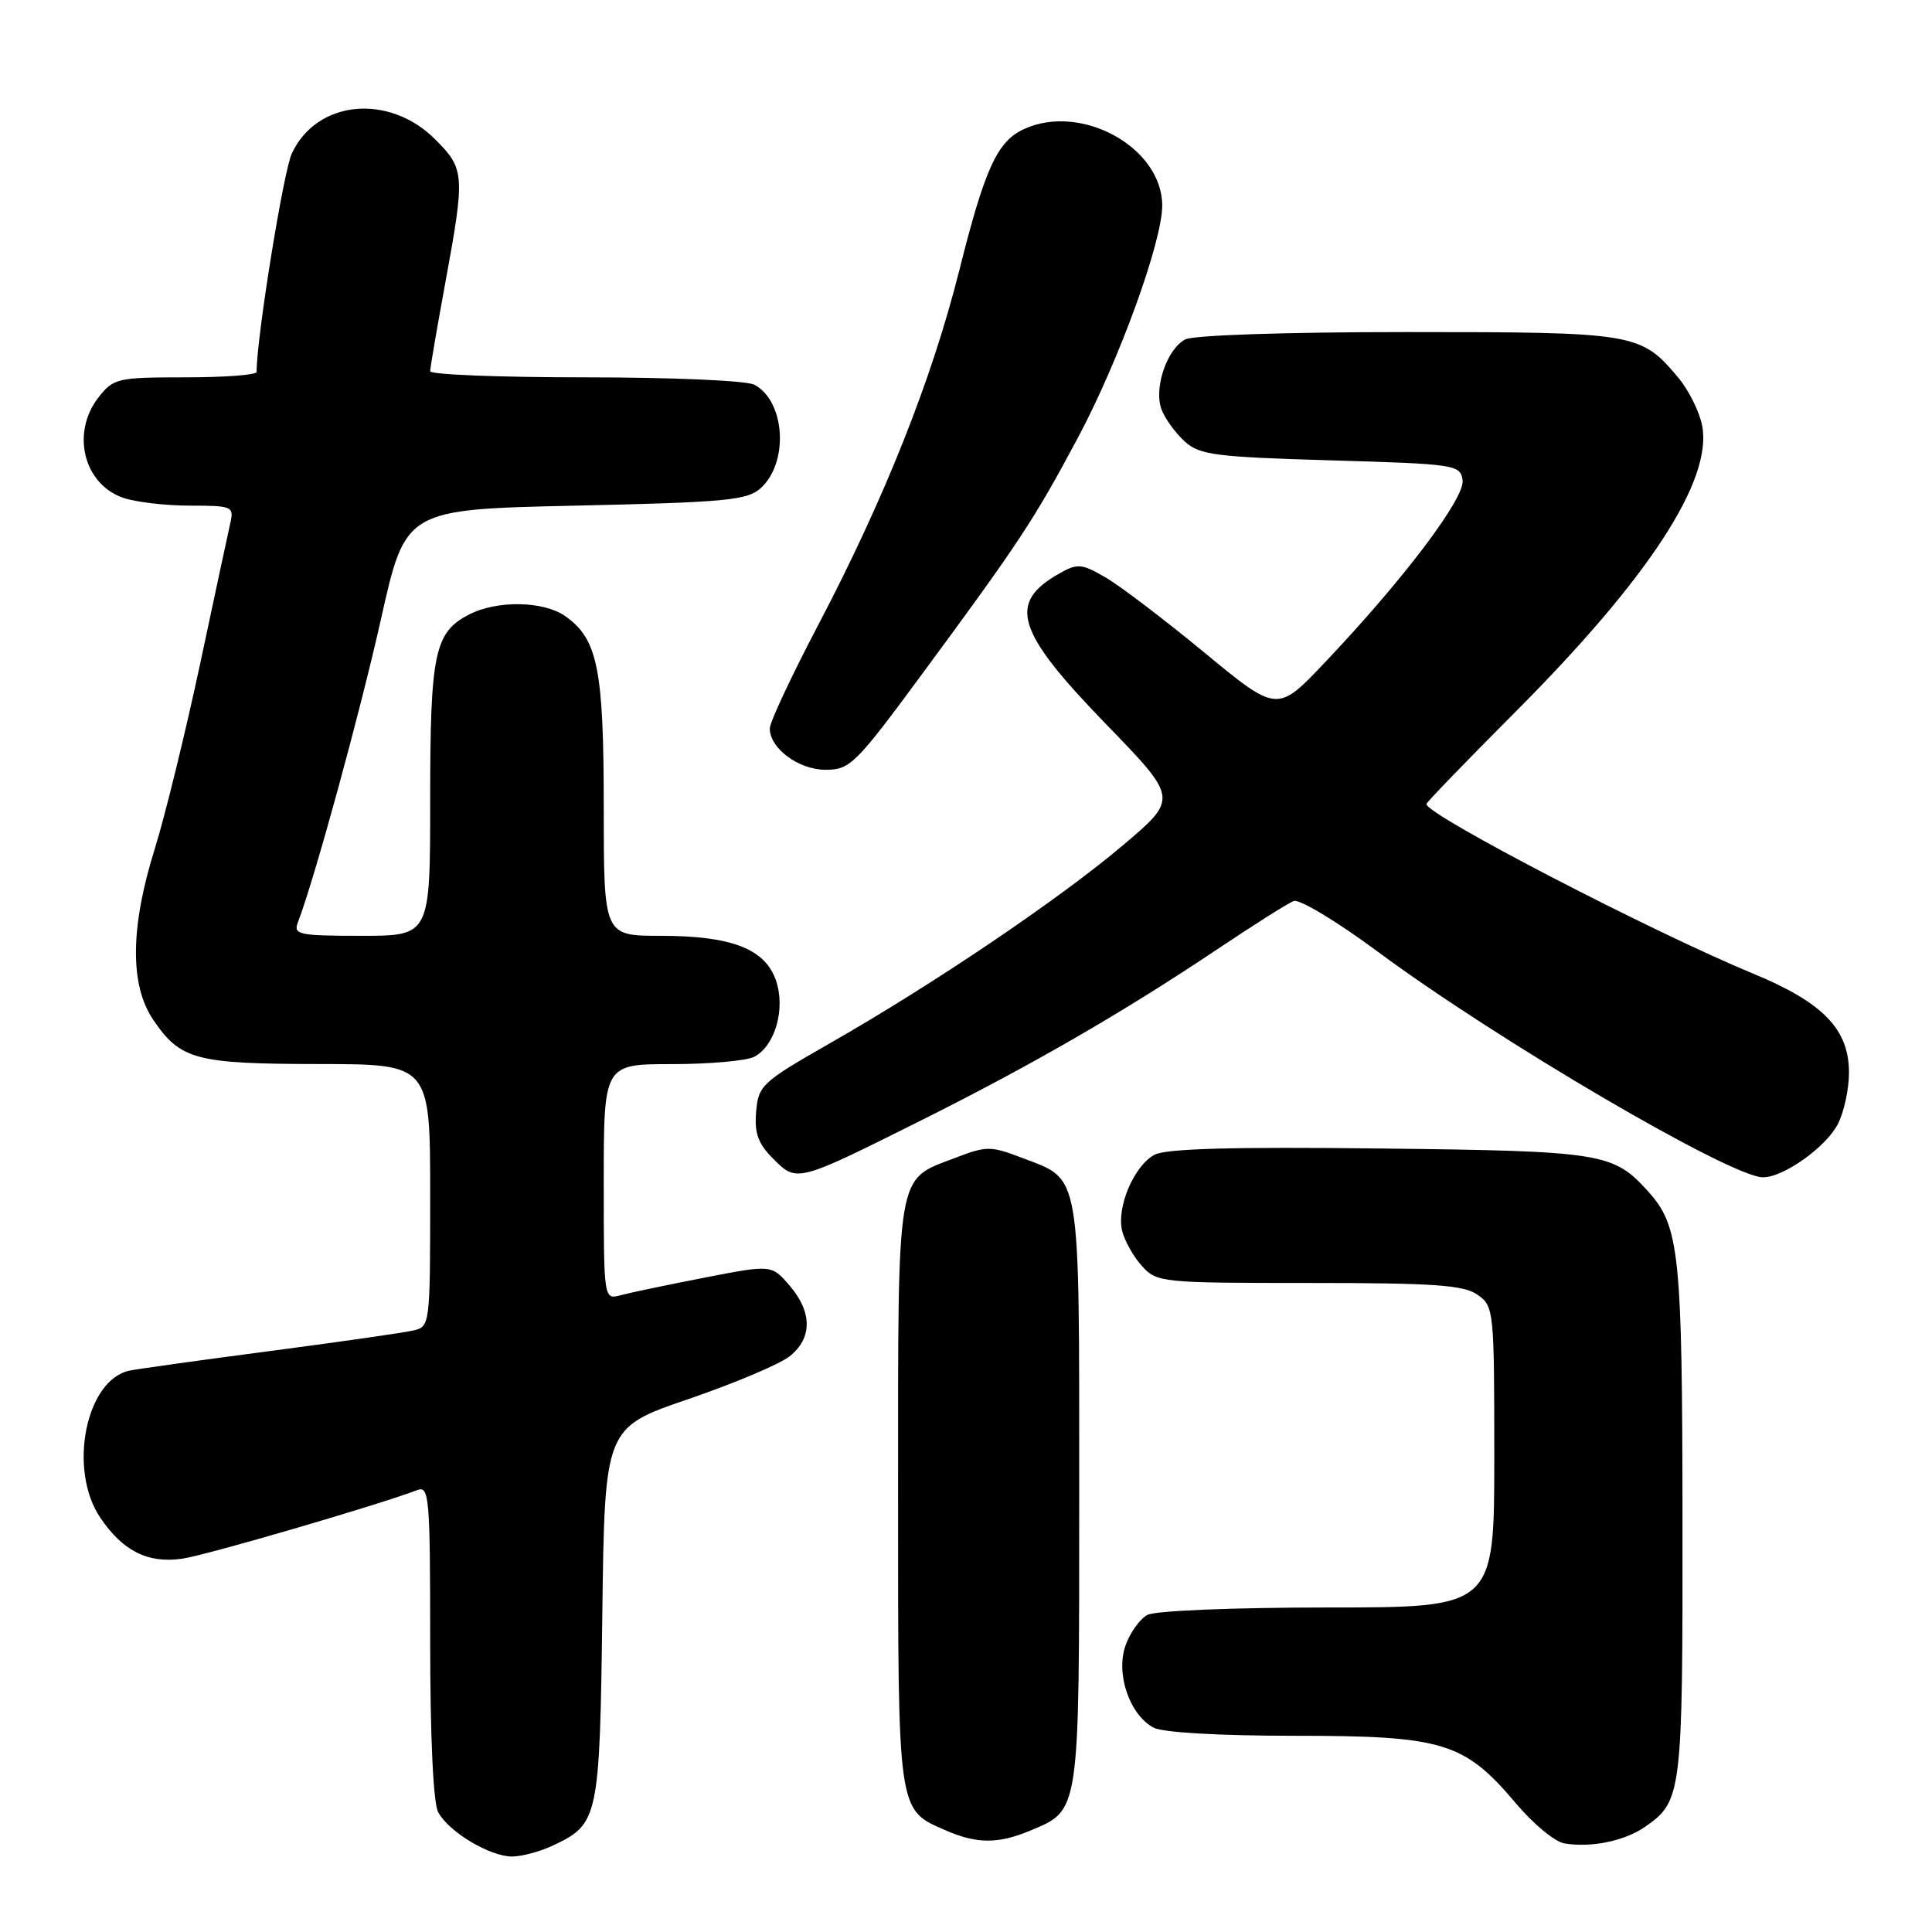 <?xml version="1.0" encoding="UTF-8" standalone="no"?>
<!DOCTYPE svg PUBLIC "-//W3C//DTD SVG 1.1//EN" "http://www.w3.org/Graphics/SVG/1.1/DTD/svg11.dtd" >
<svg xmlns="http://www.w3.org/2000/svg" xmlns:xlink="http://www.w3.org/1999/xlink" version="1.1" viewBox="0 0 256 256">
 <g >
 <path fill="currentColor"
d=" M 73.36 244.50 C 79.30 241.68 79.47 240.89 79.81 213.84 C 80.13 189.18 80.13 189.18 91.17 185.40 C 97.25 183.32 103.30 180.77 104.61 179.73 C 107.65 177.34 107.66 173.87 104.62 170.34 C 102.23 167.57 102.23 167.57 93.37 169.29 C 88.49 170.24 83.49 171.29 82.25 171.62 C 80.00 172.23 80.00 172.23 80.00 156.62 C 80.00 141.00 80.00 141.00 89.07 141.00 C 94.05 141.00 98.95 140.56 99.96 140.02 C 102.73 138.54 104.11 133.63 102.81 129.89 C 101.35 125.71 96.92 124.00 87.53 124.00 C 80.00 124.00 80.00 124.00 80.00 106.97 C 80.00 88.62 79.20 84.65 74.88 81.63 C 72.01 79.62 65.83 79.52 62.15 81.43 C 57.57 83.79 57.00 86.53 57.00 106.05 C 57.00 124.00 57.00 124.00 47.89 124.00 C 39.63 124.00 38.85 123.84 39.46 122.25 C 41.65 116.56 47.71 94.42 50.49 82.00 C 53.73 67.50 53.73 67.50 76.26 67.00 C 96.17 66.56 99.03 66.29 100.79 64.69 C 104.55 61.29 104.06 53.17 99.96 50.98 C 98.94 50.43 89.07 50.00 77.57 50.00 C 66.25 50.00 57.00 49.64 57.00 49.19 C 57.00 48.75 57.90 43.49 59.00 37.50 C 61.64 23.13 61.59 22.39 57.68 18.48 C 51.53 12.33 41.97 13.26 38.67 20.33 C 37.55 22.73 34.00 44.74 34.00 49.29 C 34.00 49.68 29.76 50.00 24.57 50.00 C 15.58 50.00 15.05 50.12 13.07 52.63 C 9.40 57.30 11.05 64.12 16.29 65.95 C 17.94 66.53 21.94 67.00 25.17 67.00 C 30.74 67.00 31.01 67.11 30.53 69.25 C 30.25 70.49 28.44 78.92 26.51 88.00 C 24.57 97.08 21.87 108.10 20.50 112.50 C 17.26 122.86 17.19 130.50 20.28 135.09 C 23.88 140.43 25.90 140.97 42.25 140.99 C 57.00 141.00 57.00 141.00 57.00 158.39 C 57.00 175.61 56.98 175.79 54.75 176.30 C 53.51 176.59 45.08 177.80 36.00 178.99 C 26.93 180.18 18.47 181.36 17.22 181.60 C 11.39 182.75 8.97 194.70 13.28 201.09 C 16.27 205.53 19.61 207.20 24.17 206.53 C 27.33 206.08 50.21 199.39 55.28 197.45 C 56.87 196.83 57.00 198.31 57.00 217.46 C 57.00 230.16 57.41 238.90 58.06 240.12 C 59.46 242.73 64.89 245.99 67.85 246.00 C 69.14 246.00 71.62 245.33 73.36 244.50 Z  M 218.00 242.05 C 222.86 238.66 222.97 237.74 222.94 201.50 C 222.91 165.91 222.55 162.48 218.35 157.83 C 213.75 152.75 212.31 152.52 182.82 152.18 C 163.30 151.95 154.50 152.20 152.98 153.01 C 150.26 154.47 147.93 159.95 148.69 163.09 C 149.01 164.42 150.19 166.51 151.31 167.75 C 153.30 169.94 153.87 170.00 173.45 170.00 C 190.03 170.00 193.94 170.27 195.78 171.56 C 197.95 173.08 198.00 173.58 198.00 193.06 C 198.00 213.00 198.00 213.00 175.93 213.00 C 163.45 213.00 153.07 213.43 152.04 213.98 C 151.03 214.52 149.72 216.36 149.13 218.06 C 147.82 221.81 149.68 227.22 152.85 228.92 C 154.07 229.57 161.53 230.00 171.62 230.00 C 191.23 230.00 194.04 230.86 200.86 238.95 C 203.14 241.65 206.01 244.04 207.25 244.25 C 210.79 244.87 215.27 243.95 218.00 242.05 Z  M 136.40 242.61 C 143.14 239.79 143.00 240.75 143.00 198.00 C 143.00 154.65 143.30 156.43 135.50 153.45 C 131.25 151.82 130.75 151.82 126.50 153.45 C 118.70 156.43 119.00 154.65 119.00 198.00 C 119.00 240.57 118.88 239.74 125.38 242.56 C 129.41 244.32 132.27 244.33 136.40 242.61 Z  M 122.13 148.42 C 136.72 141.13 148.85 134.12 161.27 125.80 C 166.09 122.57 170.66 119.68 171.42 119.39 C 172.18 119.10 177.18 122.11 182.53 126.08 C 198.42 137.86 229.38 156.00 233.61 156.00 C 236.33 156.00 241.94 152.01 243.52 148.95 C 244.34 147.38 245.00 144.31 245.00 142.13 C 245.00 136.37 241.57 132.83 232.23 128.98 C 218.73 123.39 189.00 107.96 189.00 106.54 C 189.00 106.33 194.31 100.84 200.80 94.33 C 218.45 76.63 226.91 63.67 225.55 56.43 C 225.20 54.57 223.76 51.68 222.34 49.99 C 217.40 44.12 216.70 44.00 186.48 44.00 C 170.38 44.00 158.11 44.41 157.04 44.98 C 154.59 46.29 152.85 51.49 153.92 54.29 C 154.39 55.50 155.77 57.40 156.99 58.50 C 158.97 60.29 161.02 60.55 176.35 61.00 C 192.87 61.48 193.51 61.58 193.80 63.62 C 194.14 65.98 186.03 76.73 175.59 87.74 C 169.25 94.44 169.25 94.44 159.59 86.47 C 154.28 82.09 148.38 77.60 146.47 76.50 C 143.31 74.67 142.77 74.63 140.35 76.00 C 133.45 79.90 134.62 83.65 146.60 96.00 C 156.11 105.81 156.11 105.81 148.81 111.99 C 140.40 119.11 123.75 130.37 110.00 138.22 C 100.95 143.39 100.49 143.82 100.19 147.31 C 99.95 150.16 100.45 151.54 102.46 153.55 C 105.60 156.69 105.55 156.71 122.13 148.42 Z  M 122.23 89.25 C 135.05 71.87 137.01 68.90 142.84 57.98 C 148.29 47.75 154.00 32.03 154.00 27.24 C 154.00 19.56 143.31 13.62 135.71 17.09 C 132.15 18.71 130.52 22.26 127.14 35.71 C 123.50 50.24 117.24 65.99 108.44 82.77 C 104.90 89.52 102.00 95.70 102.00 96.52 C 102.00 99.17 105.82 102.00 109.41 102.00 C 112.63 102.00 113.38 101.26 122.23 89.25 Z "/>
</g>
</svg>